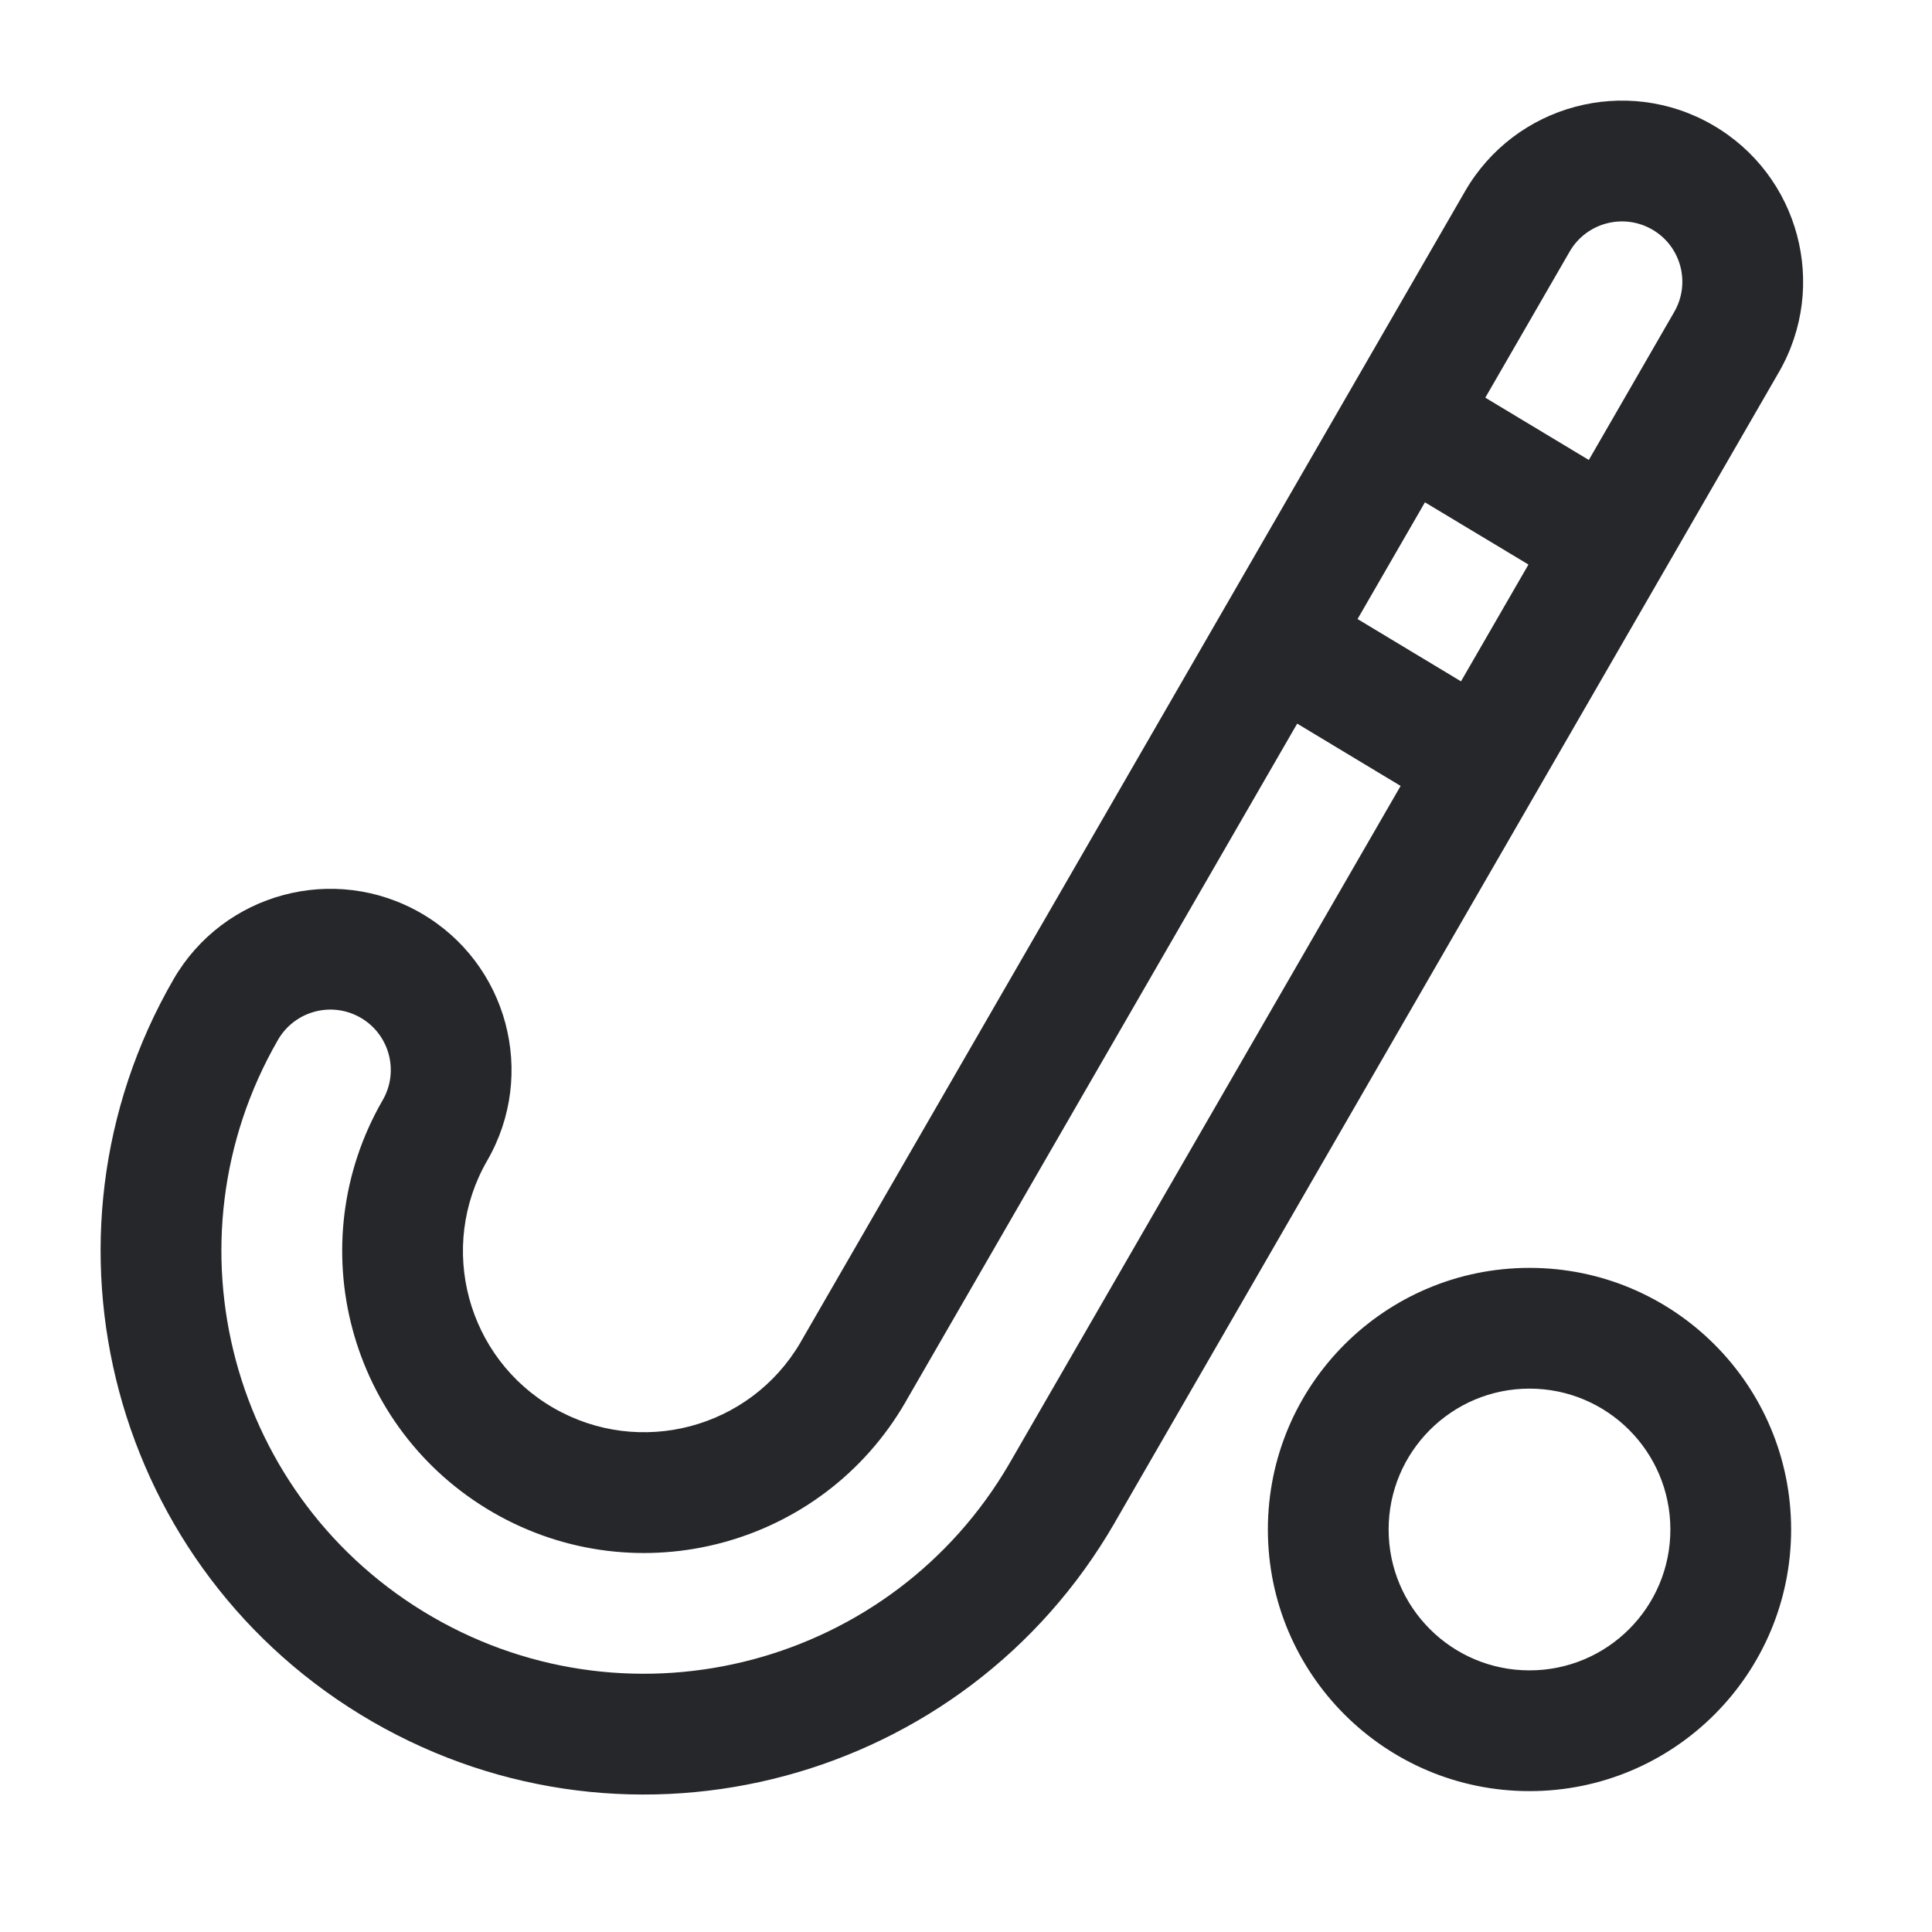 <svg width="24" height="24" viewBox="0 0 24 24" fill="none" xmlns="http://www.w3.org/2000/svg">
<path fill-rule="evenodd" clip-rule="evenodd" d="M18.2 2.375C18.822 1.299 20.198 0.93 21.274 1.552C22.35 2.173 22.719 3.549 22.097 4.625L13.858 18.896C13.854 18.903 13.851 18.91 13.847 18.916C11.983 22.145 7.855 23.251 4.626 21.387C1.398 19.523 0.291 15.395 2.155 12.166C2.777 11.09 4.153 10.722 5.229 11.343C6.305 11.964 6.674 13.34 6.053 14.416C5.431 15.493 5.8 16.869 6.876 17.49C7.947 18.108 9.314 17.746 9.94 16.683C9.943 16.677 9.947 16.671 9.95 16.665L18.2 2.375ZM11.26 17.396C11.256 17.403 11.253 17.41 11.249 17.416C10.213 19.21 7.92 19.825 6.126 18.789C4.333 17.753 3.718 15.46 4.754 13.666C4.961 13.308 4.838 12.849 4.479 12.642C4.12 12.435 3.662 12.558 3.454 12.916C2.005 15.428 2.865 18.638 5.376 20.088C7.881 21.534 11.083 20.681 12.537 18.184C12.541 18.178 12.545 18.171 12.548 18.165L17.399 9.763L16.114 8.989L11.26 17.396ZM16.864 7.69L18.149 8.464L18.987 7.013L17.701 6.24L16.864 7.69ZM18.451 4.94L19.737 5.714L20.798 3.875C21.005 3.517 20.883 3.058 20.524 2.851C20.165 2.644 19.706 2.767 19.499 3.125L18.451 4.94ZM19 17.25C18.034 17.25 17.25 18.034 17.25 19C17.25 19.967 18.034 20.75 19 20.75C19.967 20.75 20.75 19.967 20.75 19C20.75 18.034 19.967 17.25 19 17.25ZM15.75 19C15.75 17.205 17.205 15.75 19 15.75C20.795 15.75 22.25 17.205 22.25 19C22.25 20.795 20.795 22.25 19 22.25C17.205 22.25 15.75 20.795 15.75 19Z" fill="#26272B"/>
</svg>
